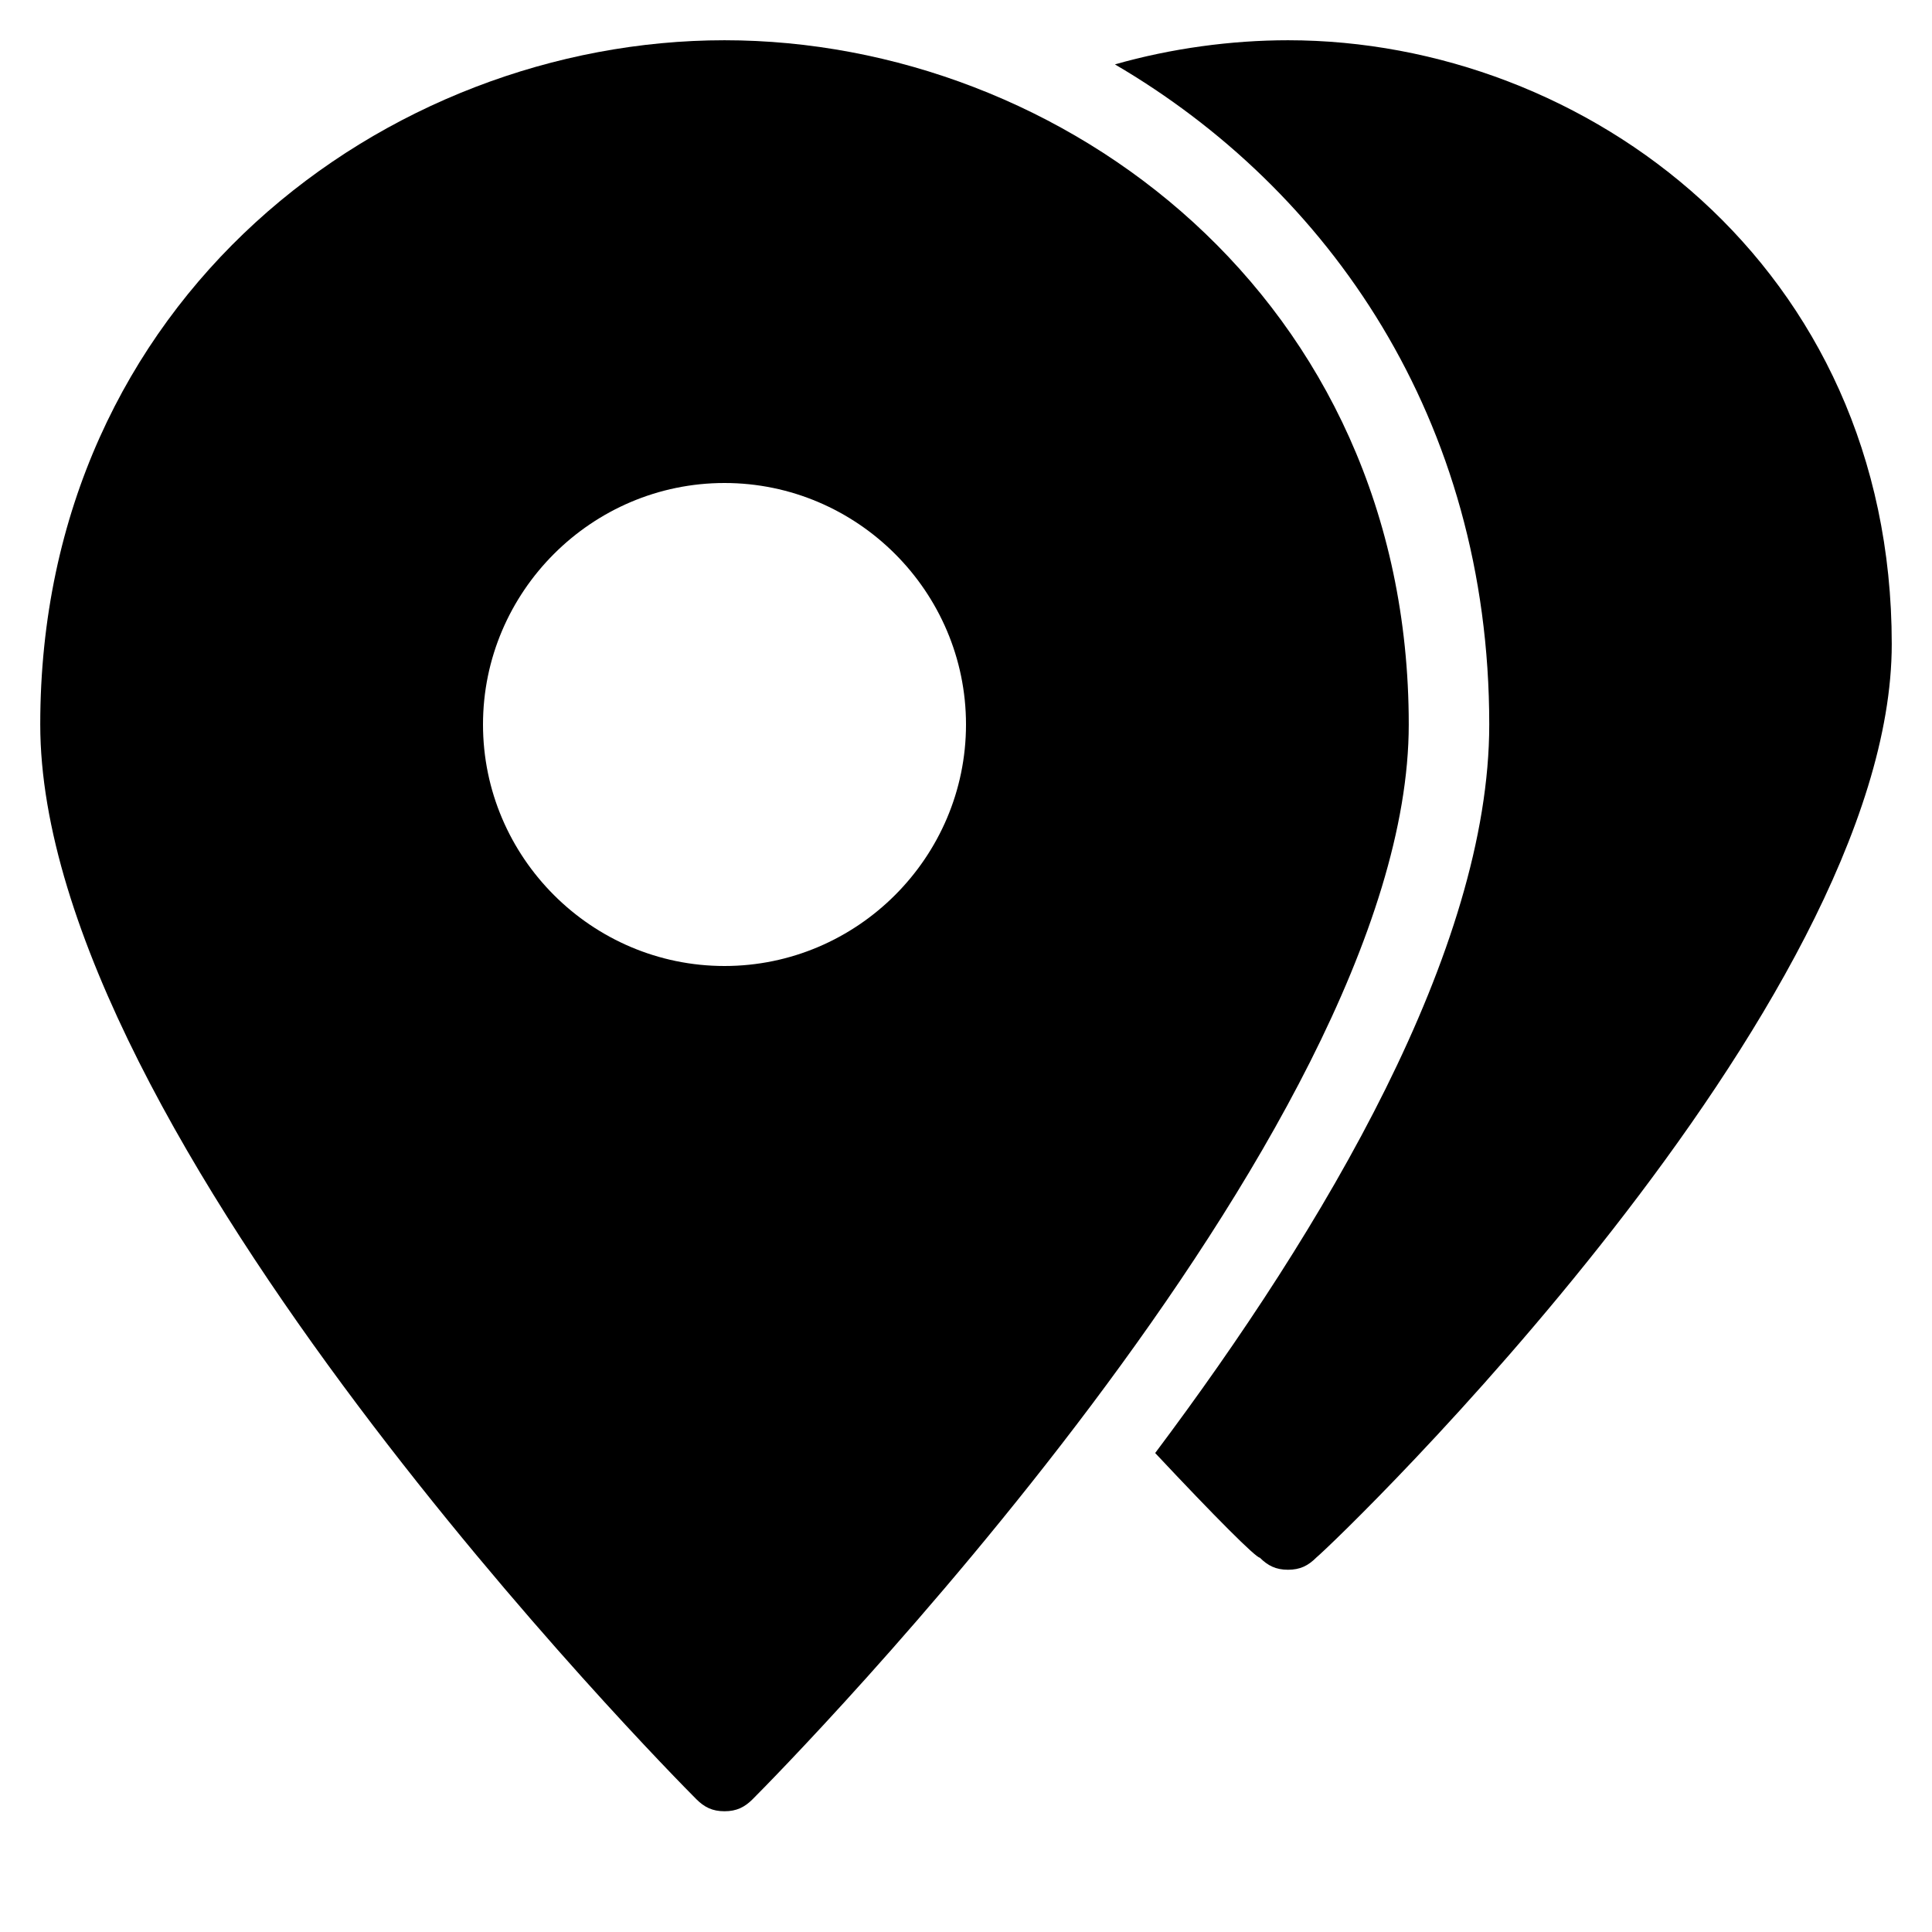 <?xml version="1.0" encoding="utf-8"?>
<!-- Generator: Adobe Illustrator 19.1.0, SVG Export Plug-In . SVG Version: 6.00 Build 0)  -->
<!DOCTYPE svg PUBLIC "-//W3C//DTD SVG 1.1//EN" "http://www.w3.org/Graphics/SVG/1.1/DTD/svg11.dtd">
<svg version="1.1" id="Layer_1" xmlns="http://www.w3.org/2000/svg" xmlns:xlink="http://www.w3.org/1999/xlink" x="0px" y="0px"
	 width="48px" height="48px" viewBox="0 0 48 48" enable-background="new 0 0 48 48" xml:space="preserve">
<path d="M18,1C9.6,1,1,7.4,1,18c0,10.2,15.6,26,16.3,26.7c0.2,0.2,0.4,0.3,0.7,0.3s0.5-0.1,0.7-0.3C19.4,44,35,28.2,35,18
	C35,7.4,26.4,1,18,1z M18,24c-3.3,0-6-2.7-6-6s2.7-6,6-6s6,2.7,6,6S21.3,24,18,24z"/>
<path d="M32,1c-1.4,0-2.9,0.2-4.3,0.6C33,4.7,37,10.4,37,18c0,5.6-4.1,12.5-8.3,18.1c1.5,1.6,2.5,2.6,2.6,2.6
	c0.2,0.2,0.4,0.3,0.7,0.3s0.5-0.1,0.7-0.3C33.3,38.2,47,25,47,16C47,6.6,39.4,1,32,1z"/>
</svg>
